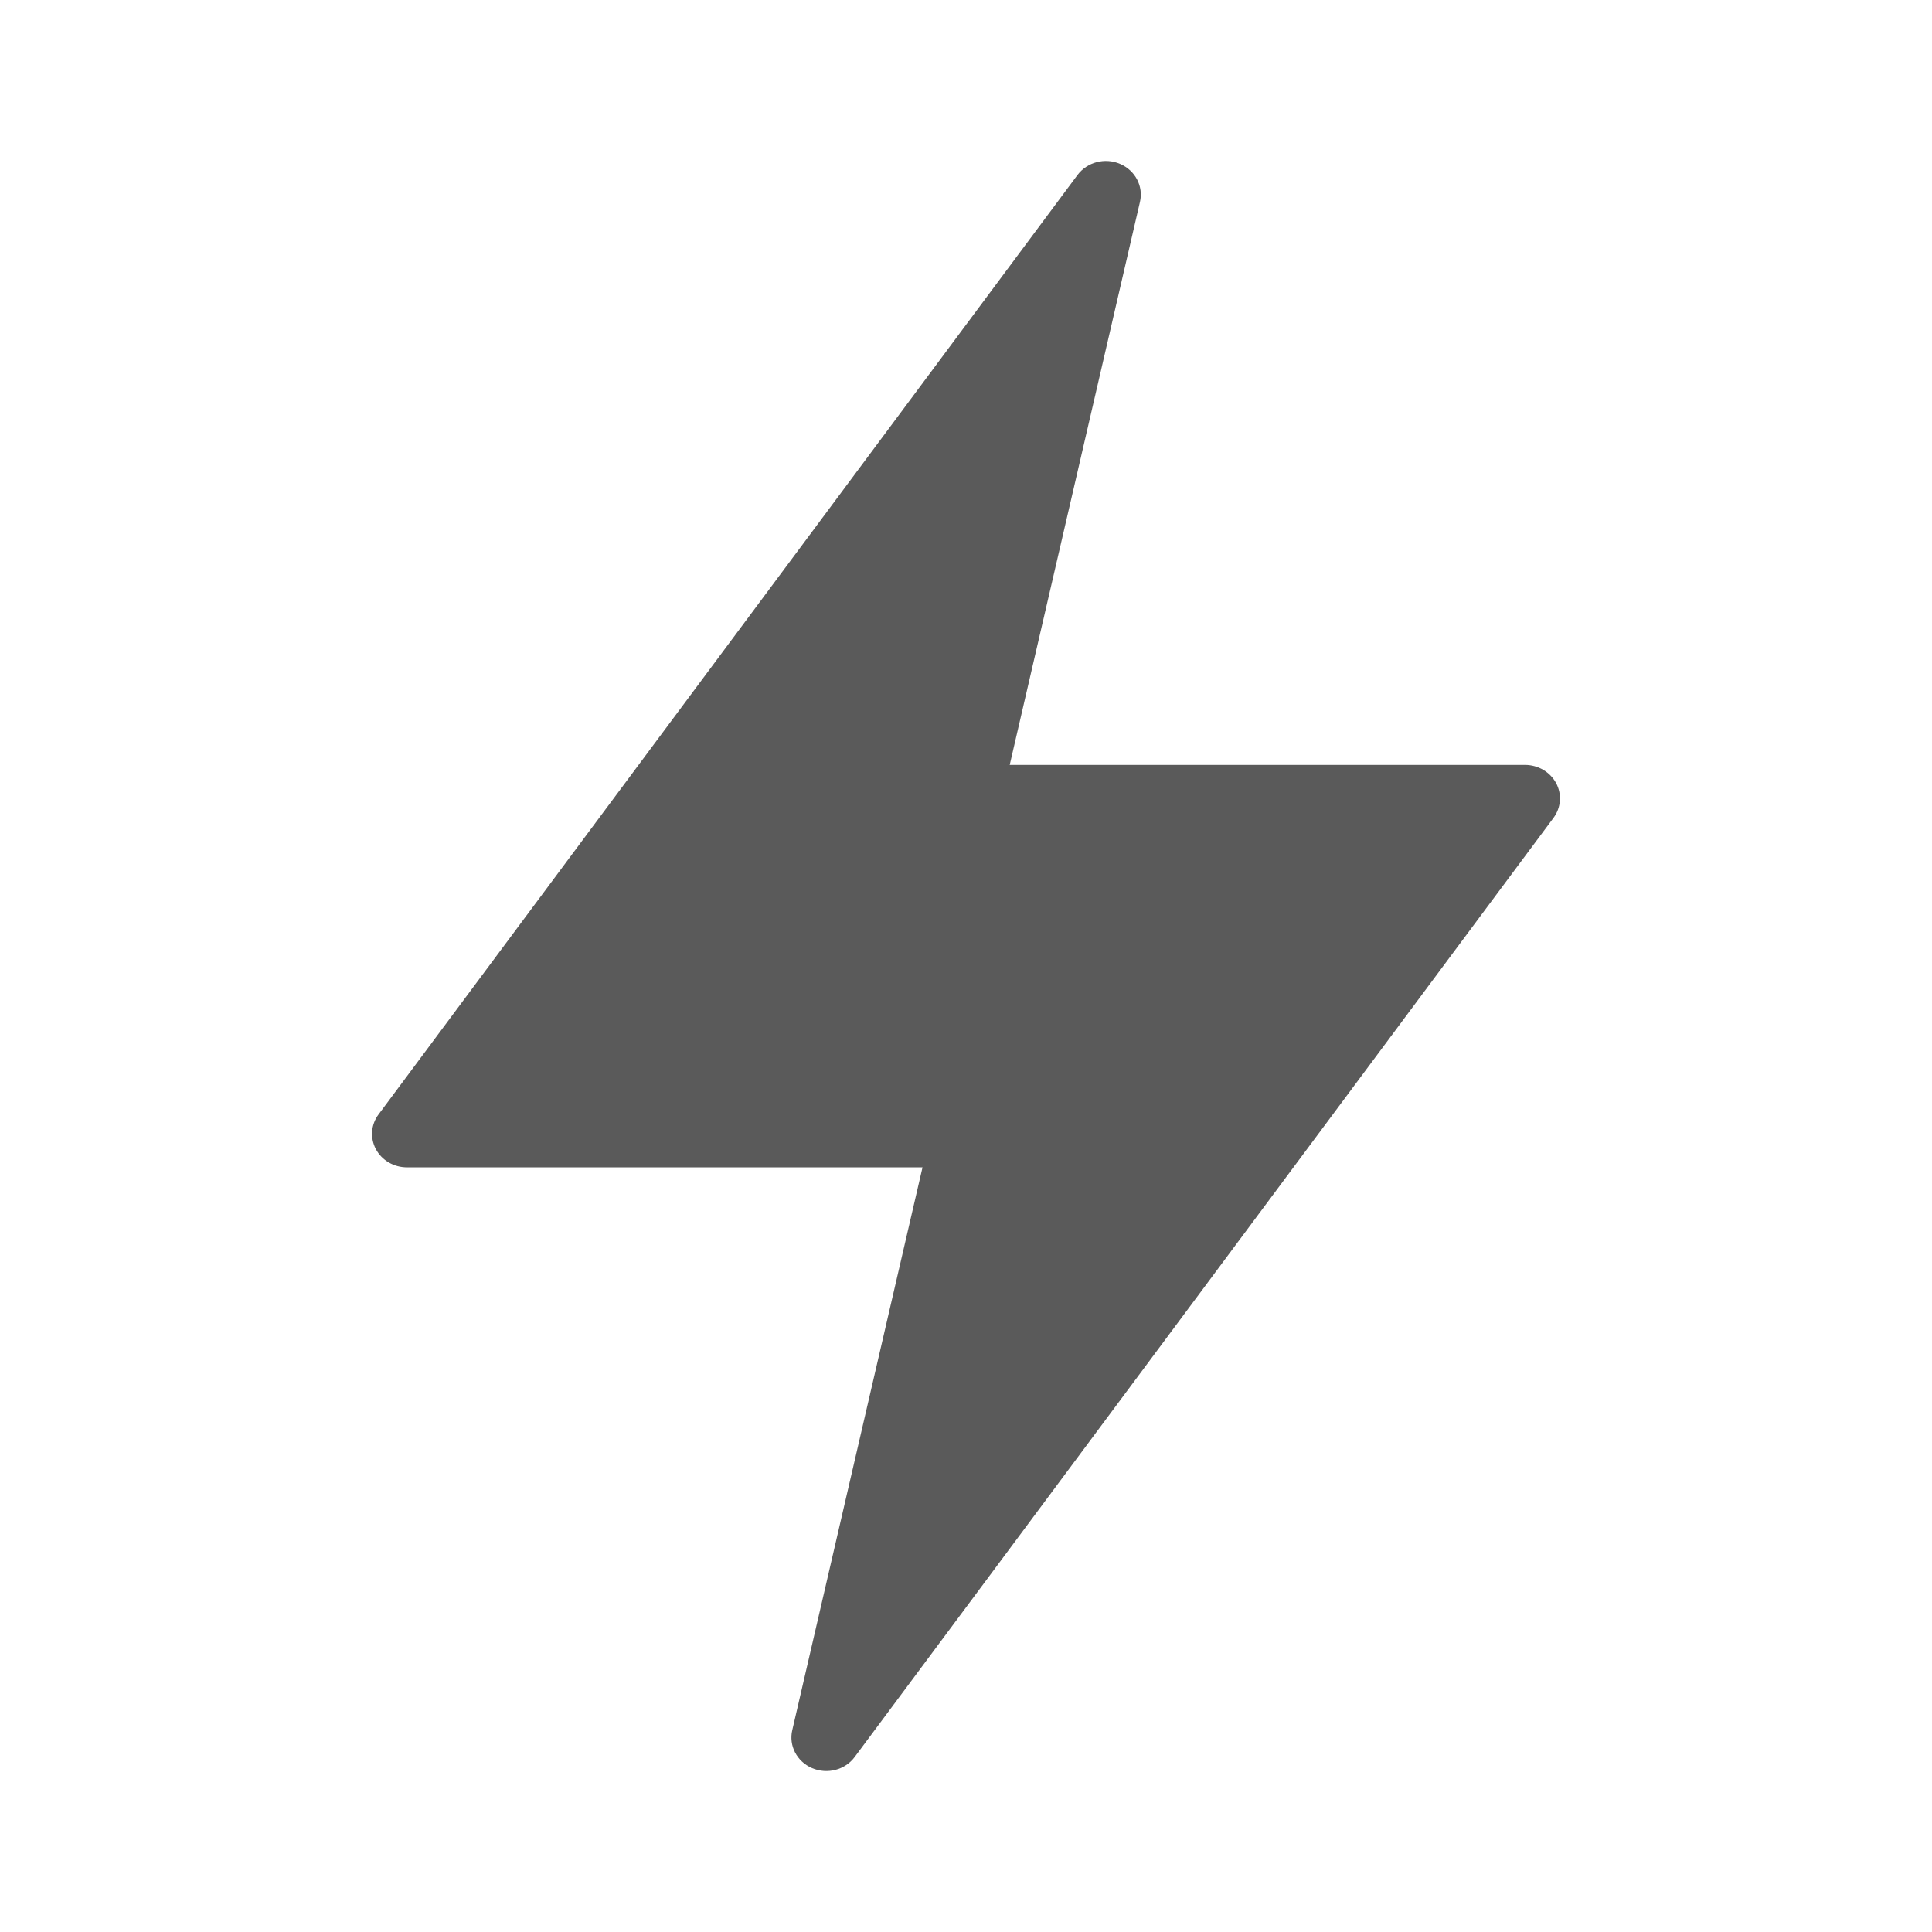 <svg width="24" height="24" viewBox="0 0 24 24" fill="none" xmlns="http://www.w3.org/2000/svg">
<g id="flash">
<path id="Shape" fill-rule="evenodd" clip-rule="evenodd" d="M19.33 9.727C19.255 9.589 19.107 9.502 18.944 9.502H12.543L14.161 2.508C14.206 2.315 14.103 2.117 13.914 2.036C13.726 1.955 13.504 2.013 13.384 2.175L4.705 13.84C4.608 13.967 4.595 14.135 4.669 14.275C4.744 14.415 4.894 14.502 5.058 14.501H11.46L9.842 21.492C9.796 21.685 9.899 21.883 10.088 21.964C10.277 22.045 10.499 21.987 10.618 21.825L19.298 10.16C19.392 10.033 19.405 9.866 19.33 9.727Z" fill="#5A5A5A"/>
</g>
</svg>
